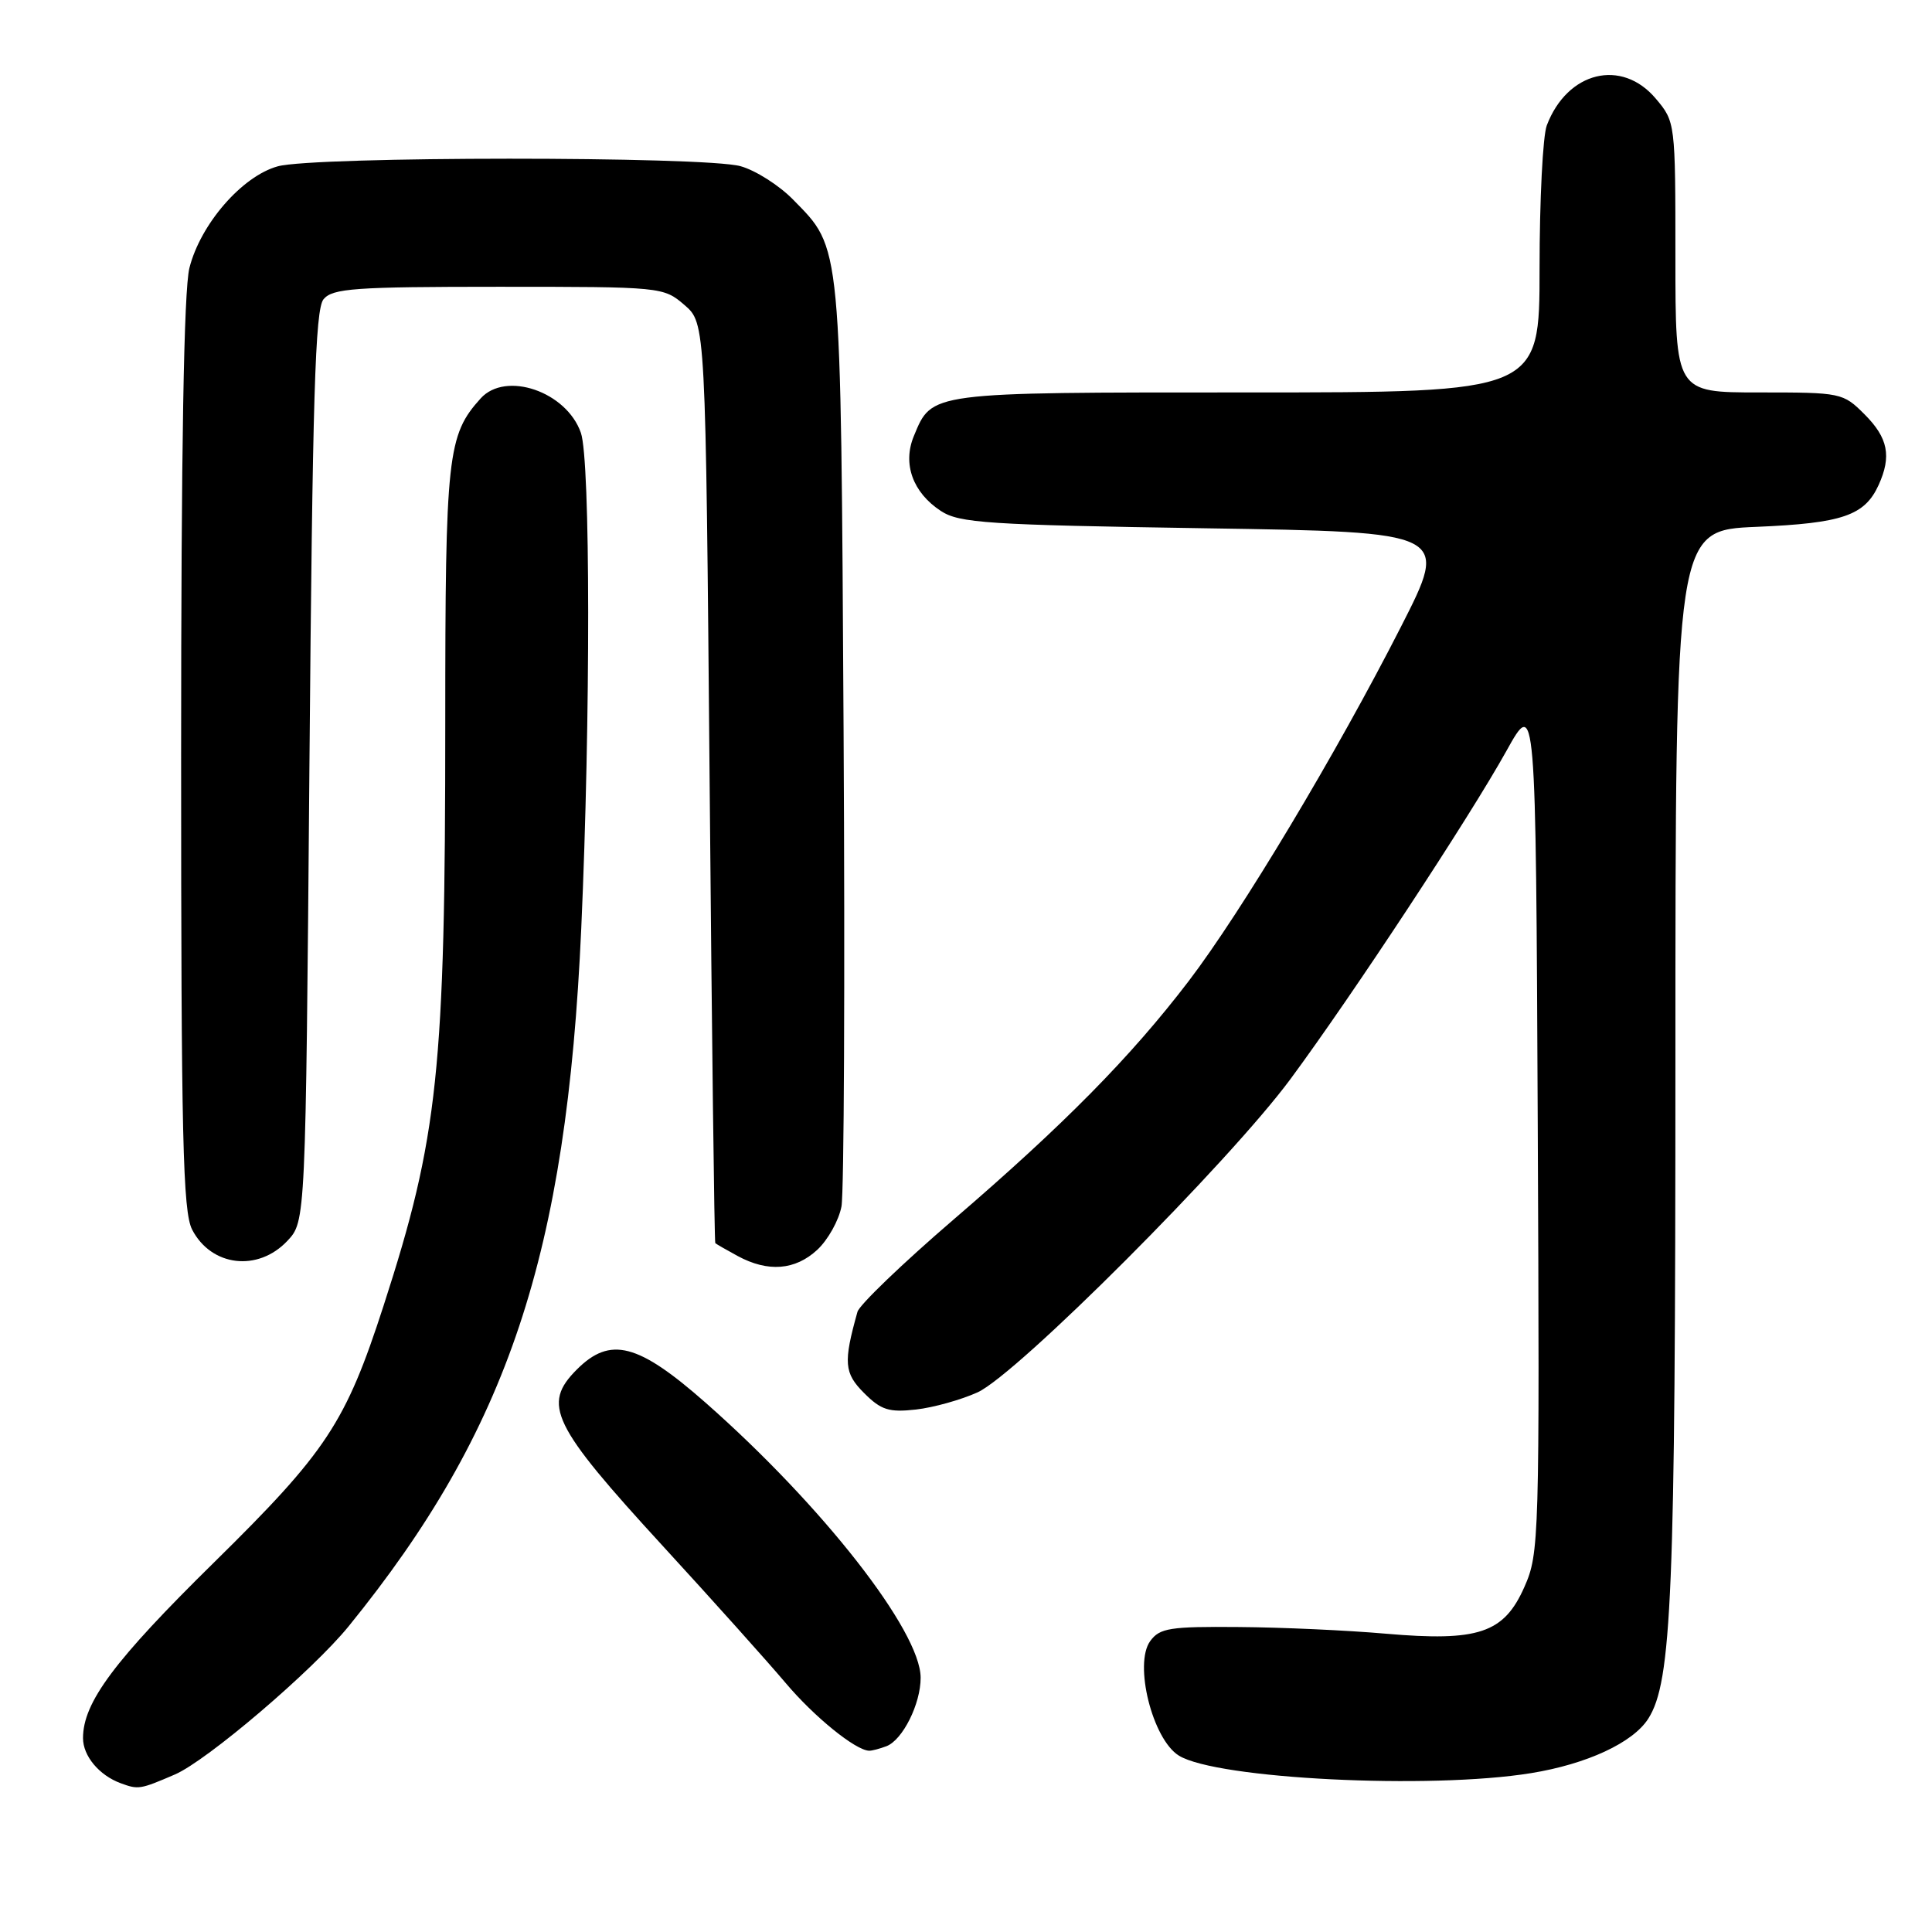 <?xml version="1.0" encoding="UTF-8" standalone="no"?>
<!DOCTYPE svg PUBLIC "-//W3C//DTD SVG 1.1//EN" "http://www.w3.org/Graphics/SVG/1.1/DTD/svg11.dtd" >
<svg xmlns="http://www.w3.org/2000/svg" xmlns:xlink="http://www.w3.org/1999/xlink" version="1.1" viewBox="0 0 256 256">
 <g >
 <path fill="currentColor"
d=" M 23.17 235.13 C 27.43 233.30 41.43 221.36 46.19 215.50 C 67.33 189.47 75.08 166.22 77.02 123.00 C 78.26 95.23 78.24 60.99 76.97 57.35 C 75.07 51.89 67.01 49.12 63.69 52.79 C 59.29 57.66 59.00 60.28 59.00 95.72 C 59.00 141.87 58.07 150.63 50.83 173.00 C 45.80 188.54 43.29 192.34 28.38 207.01 C 15.13 220.04 11.00 225.58 11.00 230.31 C 11.00 232.68 13.14 235.24 16.00 236.29 C 18.34 237.15 18.57 237.11 23.17 235.13 Z  M 202.87 234.95 C 210.27 233.75 216.37 230.92 218.40 227.74 C 221.53 222.83 222.00 211.42 222.00 140.69 C 222.00 70.26 222.00 70.26 232.75 69.81 C 244.14 69.33 247.08 68.32 248.93 64.26 C 250.66 60.45 250.18 58.03 247.08 54.92 C 244.20 52.04 243.99 52.00 233.08 52.00 C 222.00 52.00 222.00 52.00 222.00 34.08 C 222.00 16.25 221.99 16.14 219.41 13.08 C 214.89 7.70 207.68 9.46 204.96 16.61 C 204.43 17.99 204.00 26.53 204.00 35.57 C 204.00 52.00 204.00 52.00 165.22 52.00 C 122.93 52.00 123.52 51.92 121.09 57.78 C 119.57 61.45 120.94 65.26 124.66 67.70 C 127.12 69.31 130.79 69.55 159.72 70.00 C 192.03 70.50 192.03 70.50 185.64 83.04 C 177.09 99.82 164.51 120.82 157.50 130.01 C 149.83 140.05 140.97 149.04 126.29 161.65 C 119.58 167.42 113.88 172.90 113.62 173.82 C 111.73 180.56 111.85 181.94 114.50 184.59 C 116.75 186.84 117.79 187.17 121.37 186.77 C 123.68 186.51 127.36 185.48 129.54 184.49 C 134.79 182.09 162.84 154.00 170.98 143.00 C 179.20 131.88 194.69 108.35 199.61 99.50 C 203.50 92.50 203.50 92.50 203.76 149.10 C 204.01 204.04 203.96 205.84 201.99 210.28 C 199.28 216.41 195.92 217.54 183.59 216.47 C 178.59 216.03 169.85 215.63 164.17 215.59 C 155.02 215.51 153.67 215.72 152.41 217.45 C 150.21 220.47 152.71 230.47 156.21 232.63 C 161.22 235.72 189.45 237.13 202.87 234.95 Z  M 117.46 231.38 C 119.61 230.55 122.00 225.77 121.99 222.30 C 121.97 216.12 108.99 199.52 93.51 185.88 C 84.55 177.99 80.87 177.04 76.45 181.45 C 71.79 186.11 73.09 188.79 87.87 204.90 C 94.47 212.09 101.76 220.23 104.09 222.99 C 107.87 227.48 113.37 231.94 115.17 231.98 C 115.54 231.99 116.56 231.72 117.46 231.38 Z  M 108.29 165.61 C 109.71 164.29 111.15 161.71 111.50 159.86 C 111.84 158.01 111.97 129.73 111.78 97.00 C 111.40 31.44 111.55 33.05 105.08 26.44 C 103.24 24.56 100.11 22.57 98.12 22.02 C 93.33 20.69 41.61 20.70 36.80 22.04 C 32.07 23.35 26.57 29.69 25.10 35.50 C 24.36 38.46 24.00 59.46 24.00 99.99 C 24.00 150.79 24.23 160.54 25.46 162.93 C 28.00 167.83 34.18 168.56 38.08 164.42 C 40.50 161.84 40.50 161.84 41.00 101.57 C 41.41 52.52 41.76 41.00 42.87 39.65 C 44.07 38.21 46.99 38.00 66.07 38.00 C 87.69 38.00 87.91 38.02 90.69 40.41 C 93.50 42.83 93.50 42.83 94.03 103.66 C 94.32 137.12 94.66 164.60 94.78 164.72 C 94.90 164.84 96.24 165.61 97.75 166.43 C 101.76 168.60 105.36 168.32 108.29 165.61 Z "/>
</g>
</svg>
